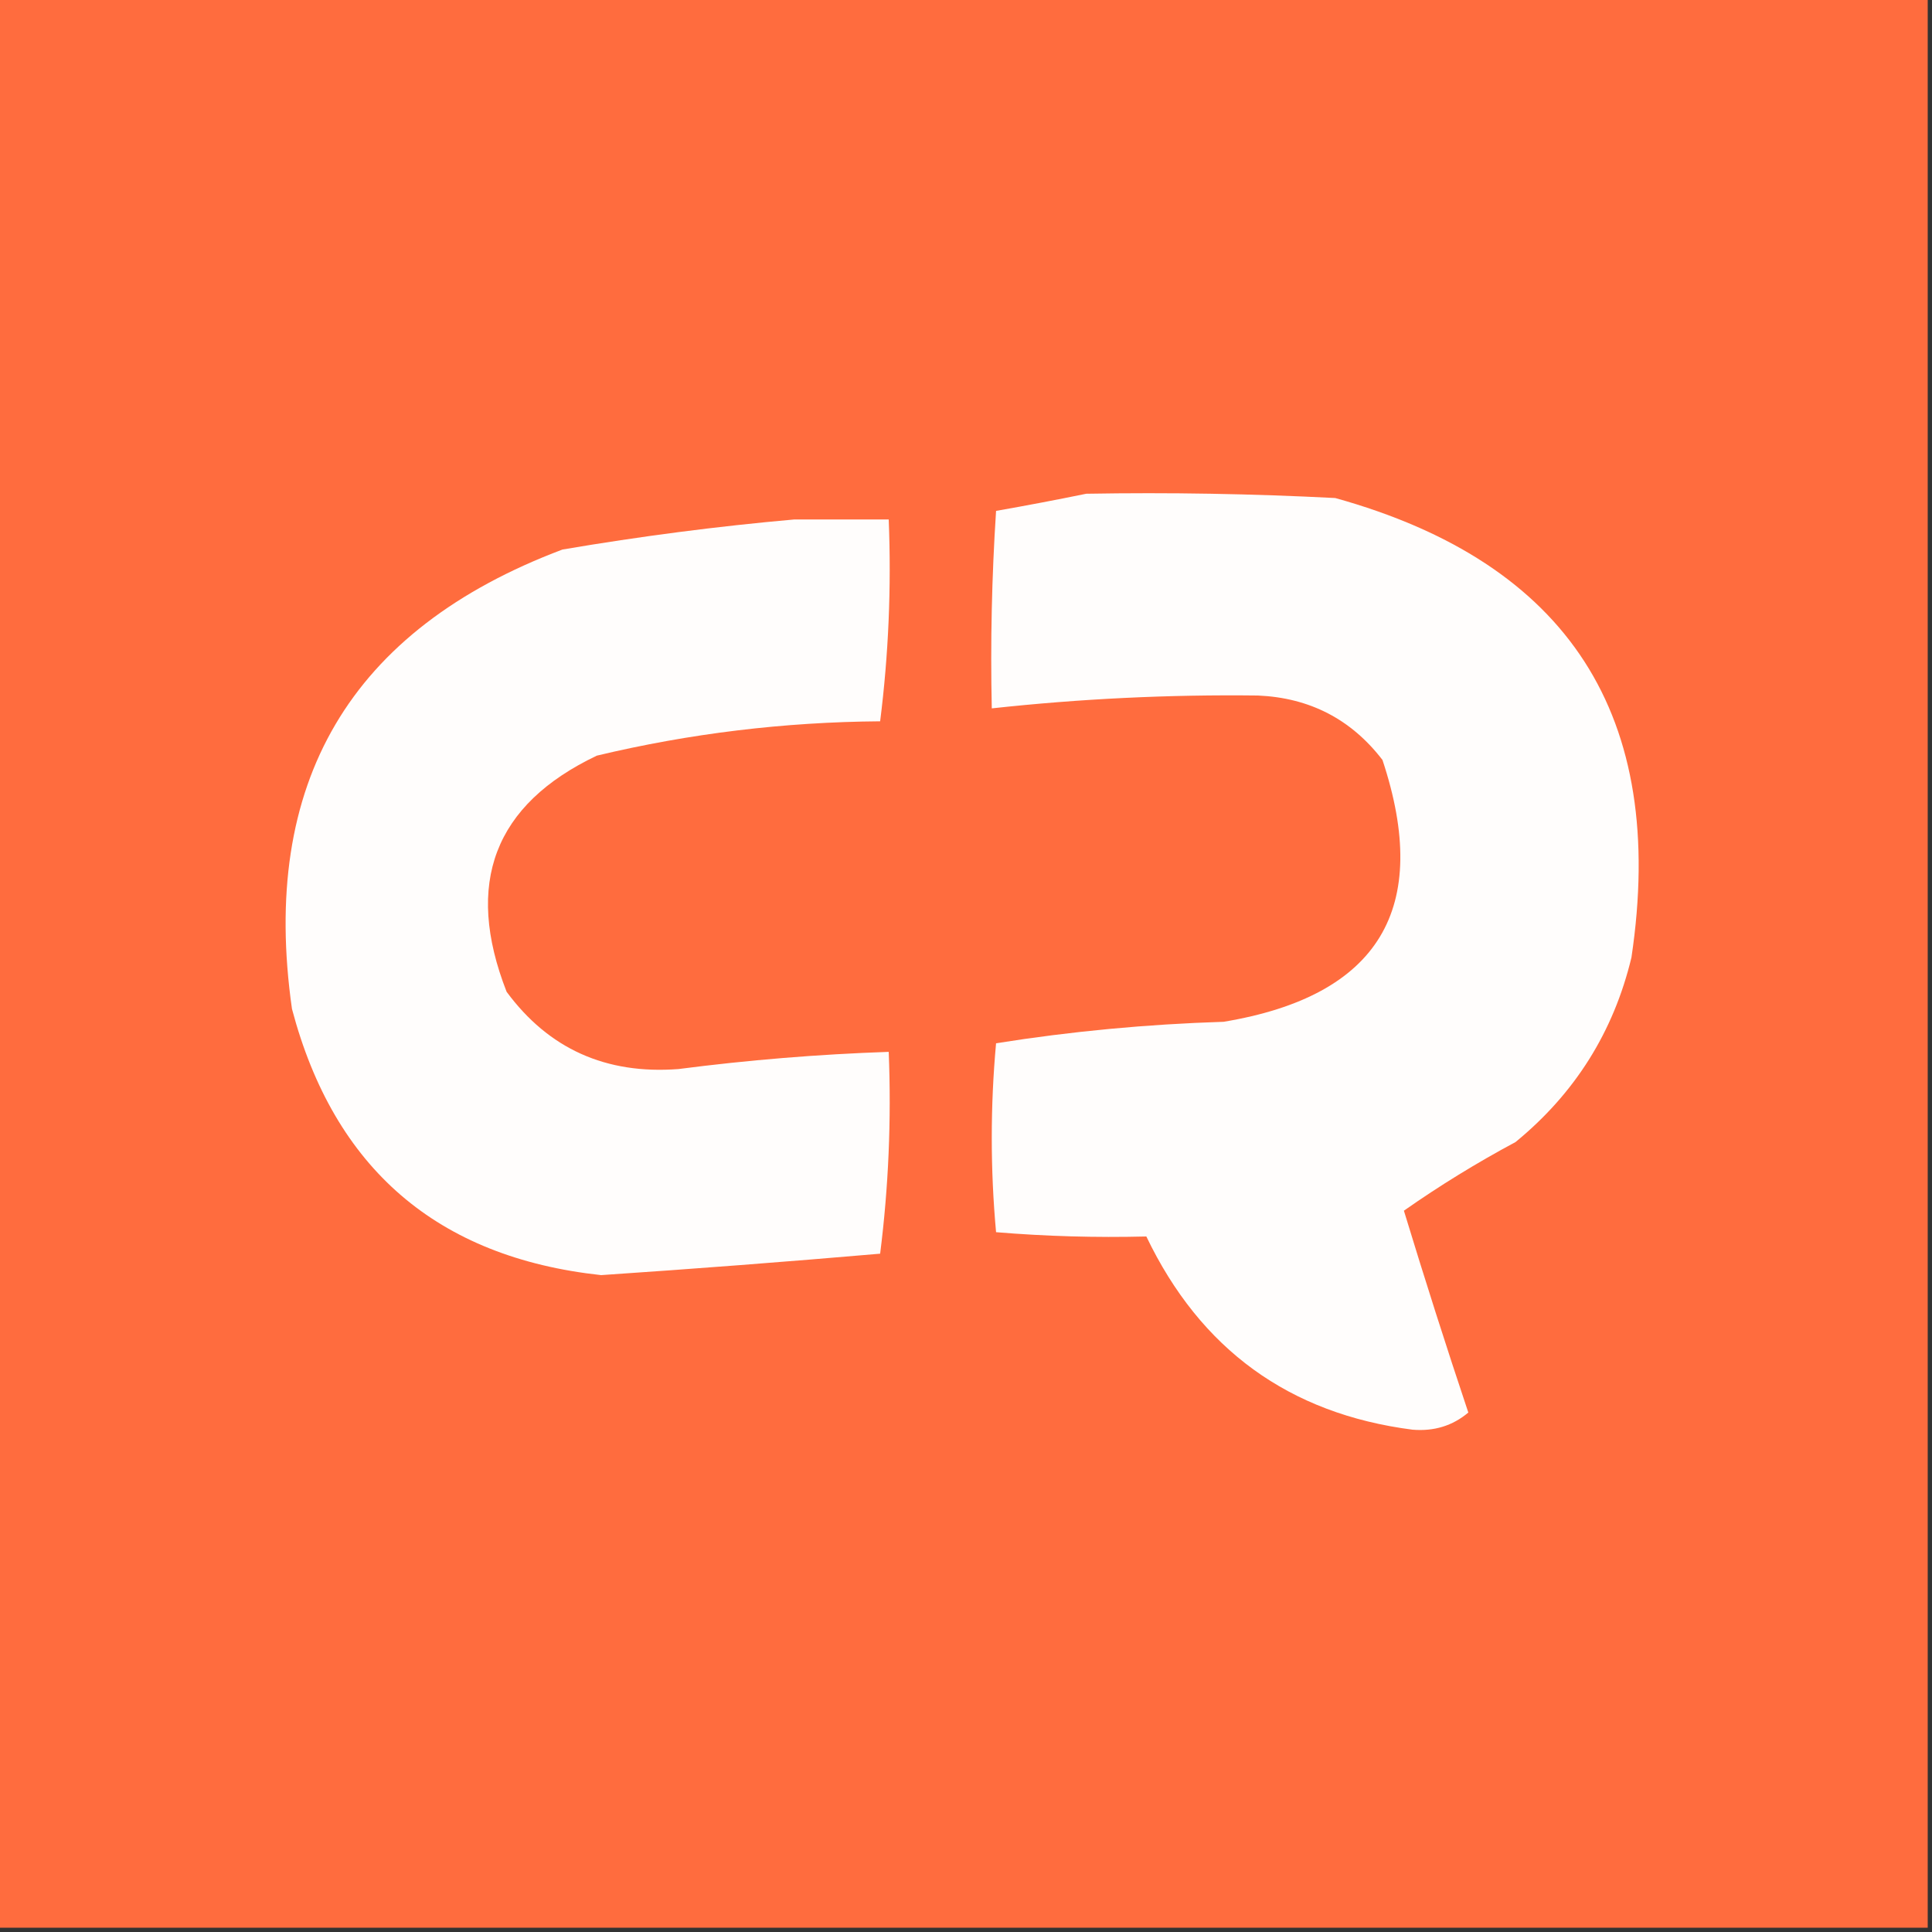 <svg width="32" height="32" viewBox="0 0 32 32" fill="none" xmlns="http://www.w3.org/2000/svg">
    <rect x="0" y="0" width="32" height="32" fill="#333333" stroke="none"/>
    <g clip-path="url(#clip0_3704_7413)">
        <path fill-rule="evenodd" clip-rule="evenodd"
            d="M-0.071 -0.071C10.596 -0.071 21.262 -0.071 31.929 -0.071C31.929 10.595 31.929 21.262 31.929 31.929C21.262 31.929 10.596 31.929 -0.071 31.929C-0.071 21.262 -0.071 10.595 -0.071 -0.071Z"
            fill="#FF6C3E" />
        <path fill-rule="evenodd" clip-rule="evenodd"
            d="M17.991 8.178C19.367 8.154 20.741 8.178 22.116 8.249C25.983 9.324 27.619 11.86 27.022 15.858C26.726 17.091 26.086 18.11 25.102 18.916C24.458 19.261 23.842 19.64 23.253 20.053C23.599 21.189 23.954 22.303 24.32 23.396C24.061 23.615 23.753 23.71 23.395 23.68C21.353 23.417 19.884 22.351 18.987 20.48C18.146 20.501 17.317 20.477 16.498 20.409C16.403 19.366 16.403 18.323 16.498 17.28C17.739 17.082 18.995 16.964 20.267 16.924C22.839 16.496 23.716 15.05 22.898 12.587C22.379 11.912 21.691 11.557 20.835 11.52C19.363 11.502 17.893 11.573 16.427 11.733C16.403 10.642 16.427 9.552 16.498 8.462C17.01 8.372 17.508 8.277 17.991 8.178Z"
            fill="#FFFDFC" />
        <path fill-rule="evenodd" clip-rule="evenodd"
            d="M13.156 8.604C13.677 8.604 14.199 8.604 14.72 8.604C14.765 9.731 14.717 10.845 14.578 11.947C12.989 11.959 11.424 12.148 9.885 12.516C8.186 13.325 7.688 14.629 8.391 16.427C9.087 17.371 10.035 17.798 11.236 17.707C12.393 17.557 13.554 17.462 14.72 17.422C14.765 18.549 14.717 19.663 14.578 20.765C13.038 20.898 11.498 21.016 9.956 21.12C7.242 20.825 5.536 19.355 4.836 16.711C4.302 12.965 5.795 10.429 9.316 9.102C10.609 8.882 11.889 8.716 13.156 8.604Z"
            fill="#FFFDFC" />
    </g>
    <defs>
        <clipPath id="clip0_3704_7413">
            <rect width="32" height="32" fill="white" />
        </clipPath>
    </defs>
</svg>